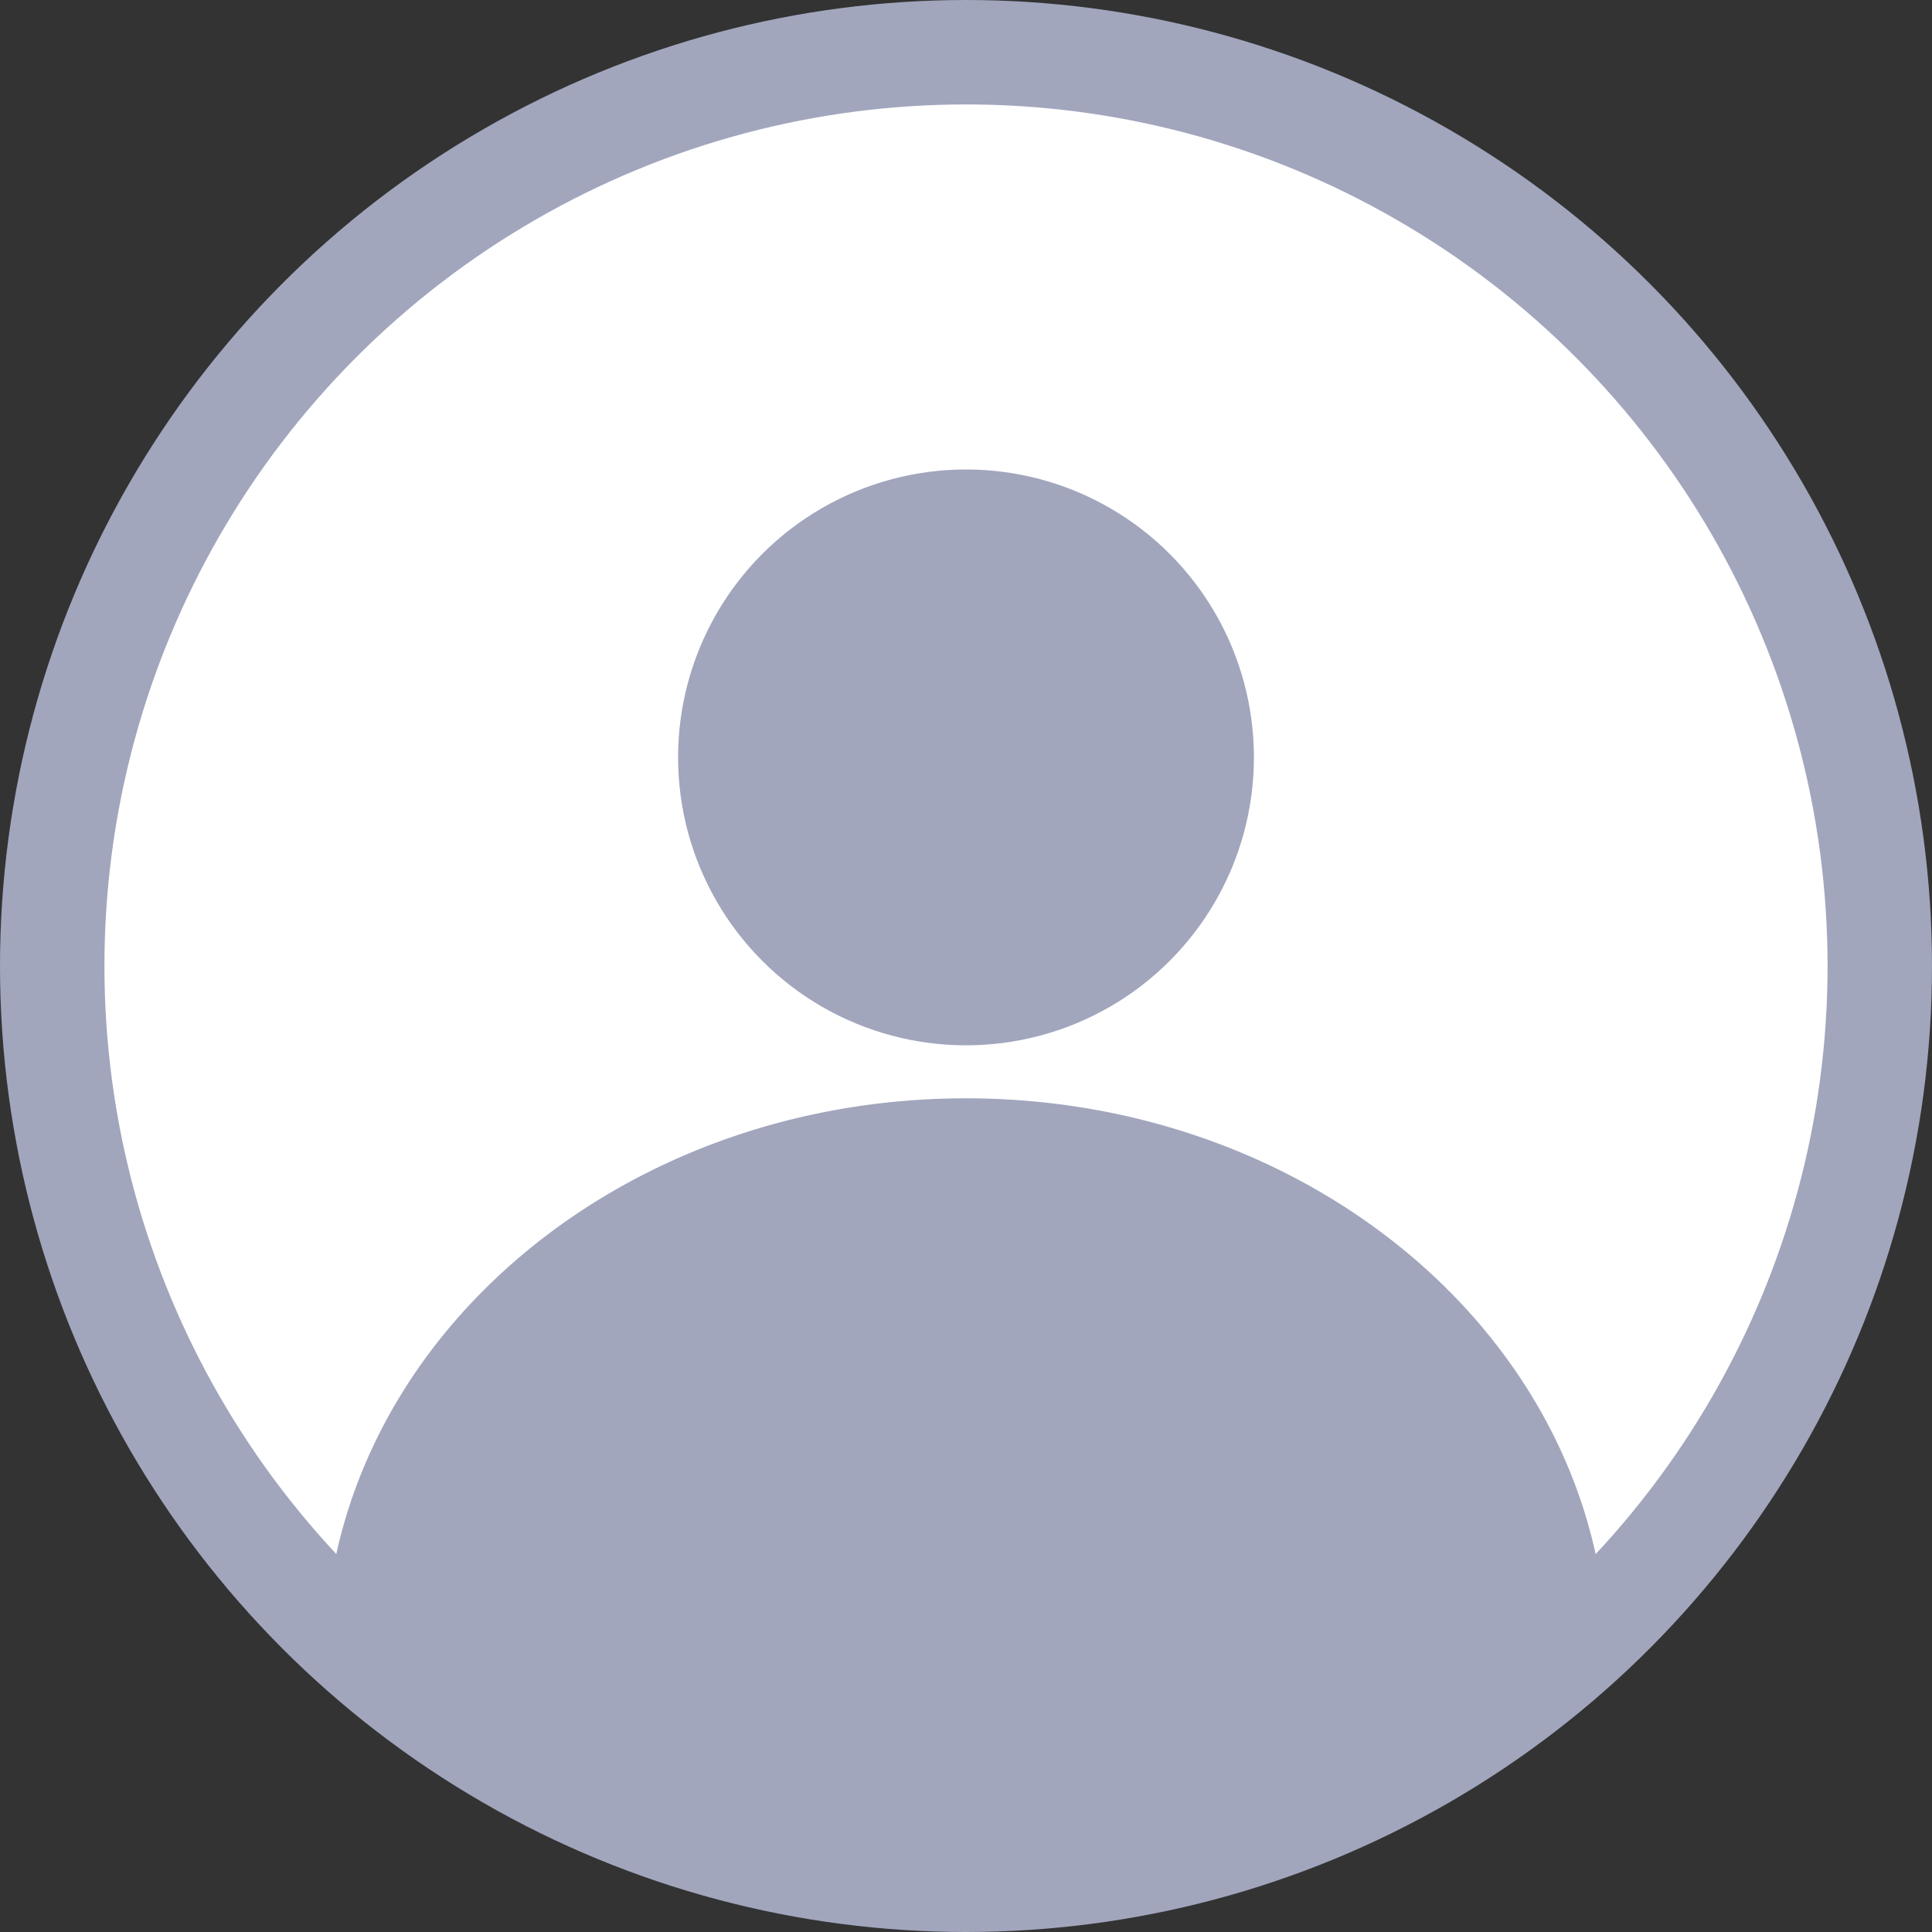 <svg xmlns="http://www.w3.org/2000/svg" id="Group_62" data-name="Group 62" viewBox="0 0 37 37">
    <rect x="0" y="0" width="37" height="37" fill="#333333" stroke="none"/>
    <defs>
        <style>
            .cls-1{fill:#fff;stroke:#a1a6bd;stroke-miterlimit:10;stroke-width:2px}.cls-2{fill:#a1a6bd}
        </style>
    </defs>
    <ellipse id="Ellipse_5" cx="17.5" cy="17.5" class="cls-1" data-name="Ellipse 5" rx="17.5" ry="17.5" transform="translate(1 1)"/>
    <circle id="Ellipse_6" cx="5.514" cy="5.514" r="5.514" class="cls-2" data-name="Ellipse 6" transform="translate(12.986 8.991)"/>
    <path id="Path_78" d="M36.163 46.382c0-5.957-5.5-10.782-12.282-10.782S11.6 40.425 11.6 46.382a20.151 20.151 0 0 0 11.609 4.185c8.804-.001 12.954-4.185 12.954-4.185z" class="cls-2" data-name="Path 78" transform="translate(-5.382 -14.566)"/>
</svg>
